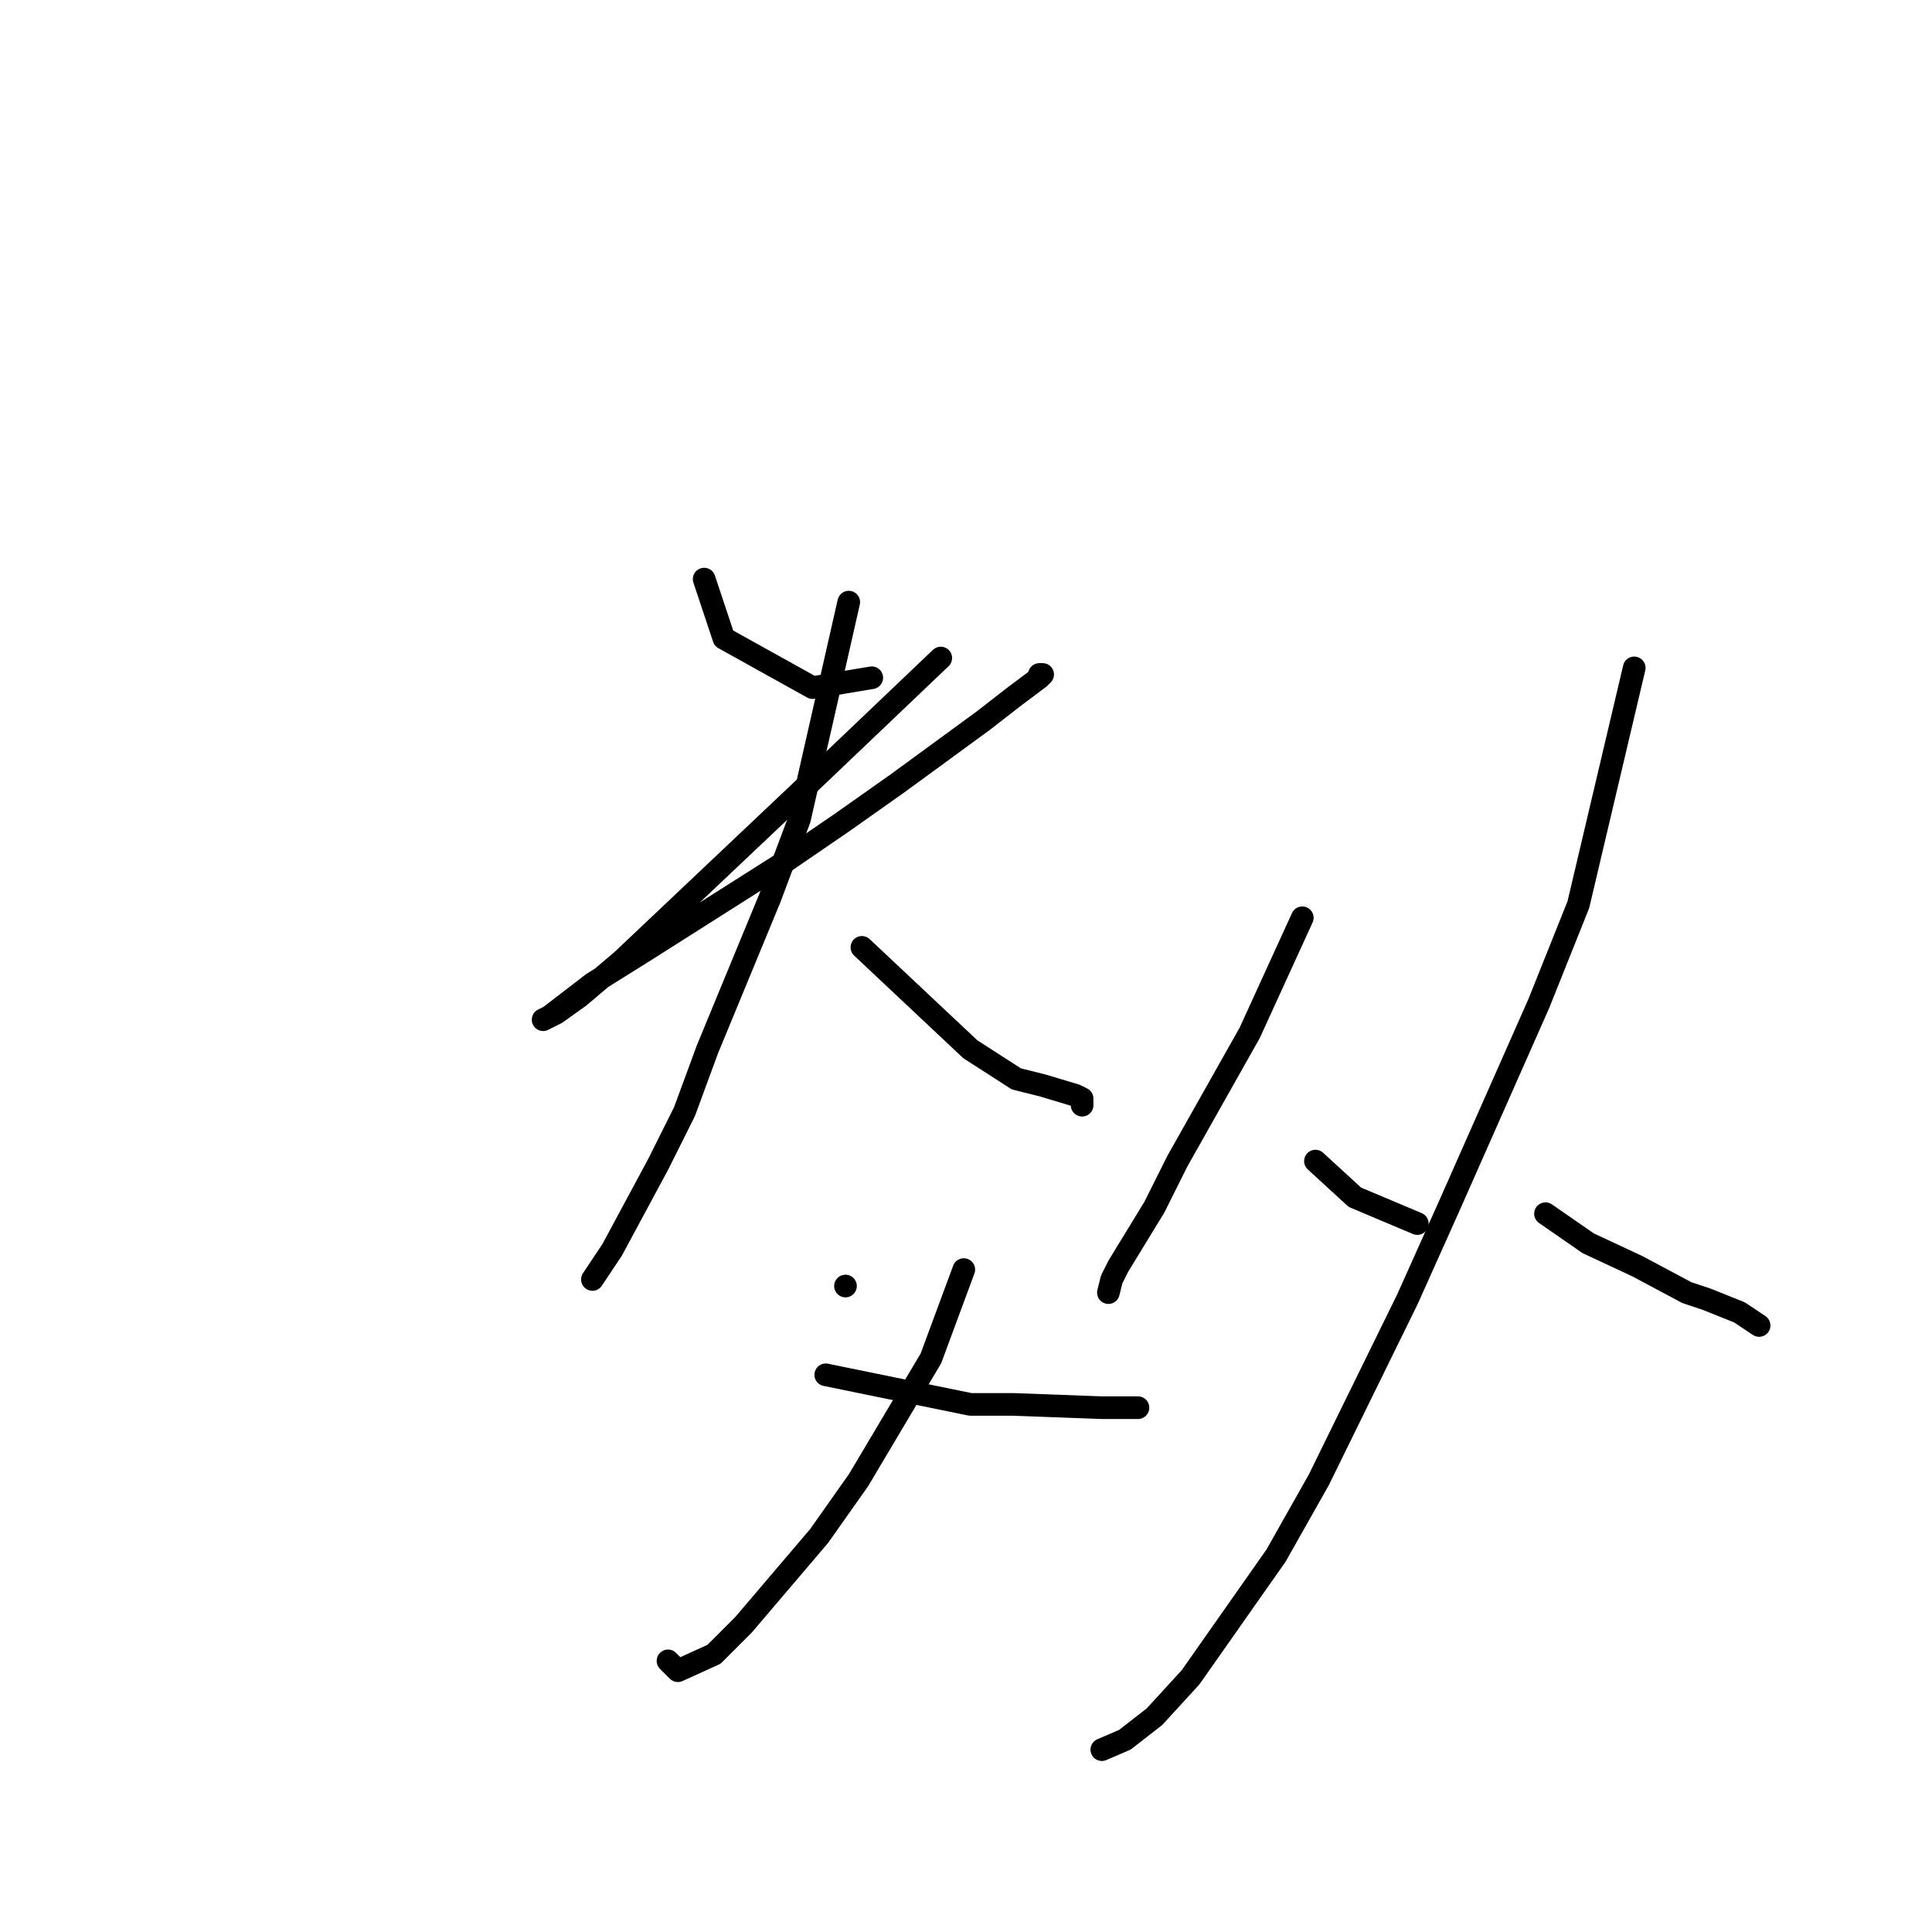 <?xml version="1.0" standalone="no"?>
    <svg width="256" height="256" xmlns="http://www.w3.org/2000/svg" version="1.1">
    <polyline stroke="black" stroke-width="3" stroke-linecap="round" fill="transparent" stroke-linejoin="round" points="93.304 76.735 95.917 84.577 107.675 91.112 115.513 89.805 115.513 89.805 " />
        <polyline stroke="black" stroke-width="3" stroke-linecap="round" fill="transparent" stroke-linejoin="round" points="124.658 87.191 106.368 104.618 82.417 127.273 76.756 132.066 73.708 134.244 71.966 135.116 72.837 134.68 78.498 130.323 85.466 125.966 103.32 114.639 111.594 108.975 118.997 103.747 130.32 95.469 134.239 92.419 137.723 89.805 138.158 89.369 137.723 89.369 137.723 89.369 " />
        <polyline stroke="black" stroke-width="3" stroke-linecap="round" fill="transparent" stroke-linejoin="round" points="112.465 79.784 105.933 108.539 102.014 118.995 93.74 139.037 90.691 147.315 87.207 154.286 81.111 165.613 78.498 169.534 78.498 169.534 " />
        <polyline stroke="black" stroke-width="3" stroke-linecap="round" fill="transparent" stroke-linejoin="round" points="114.207 125.531 128.578 139.037 134.674 142.958 138.158 143.829 142.513 145.136 143.384 145.572 143.384 146.443 143.384 146.443 " />
        <polyline stroke="black" stroke-width="3" stroke-linecap="round" fill="transparent" stroke-linejoin="round" points="112.03 170.406 112.03 170.406 " />
        <polyline stroke="black" stroke-width="3" stroke-linecap="round" fill="transparent" stroke-linejoin="round" points="127.707 168.227 123.352 179.991 113.771 196.111 108.546 203.517 98.53 215.281 94.611 219.202 89.82 221.38 88.514 220.073 88.514 220.073 " />
        <polyline stroke="black" stroke-width="3" stroke-linecap="round" fill="transparent" stroke-linejoin="round" points="109.417 182.169 128.578 186.09 134.239 186.09 145.997 186.526 150.787 186.526 150.787 186.526 " />
        <polyline stroke="black" stroke-width="3" stroke-linecap="round" fill="transparent" stroke-linejoin="round" points="172.561 121.61 165.593 136.858 156.013 153.85 152.964 159.949 148.174 167.792 147.303 169.534 146.868 171.277 146.868 171.277 " />
        <polyline stroke="black" stroke-width="3" stroke-linecap="round" fill="transparent" stroke-linejoin="round" points="174.303 153.85 179.528 158.642 187.802 162.128 187.802 162.128 " />
        <polyline stroke="black" stroke-width="3" stroke-linecap="round" fill="transparent" stroke-linejoin="round" points="216.544 88.498 209.141 119.867 203.915 132.937 192.157 159.514 186.496 172.148 174.738 196.111 169.077 206.132 157.755 222.252 152.964 227.48 149.045 230.53 145.997 231.837 145.997 231.837 " />
        <polyline stroke="black" stroke-width="3" stroke-linecap="round" fill="transparent" stroke-linejoin="round" points="204.786 160.821 210.447 164.742 216.979 167.792 223.512 171.277 226.124 172.148 230.479 173.891 233.092 175.634 233.092 175.634 " />
        </svg>